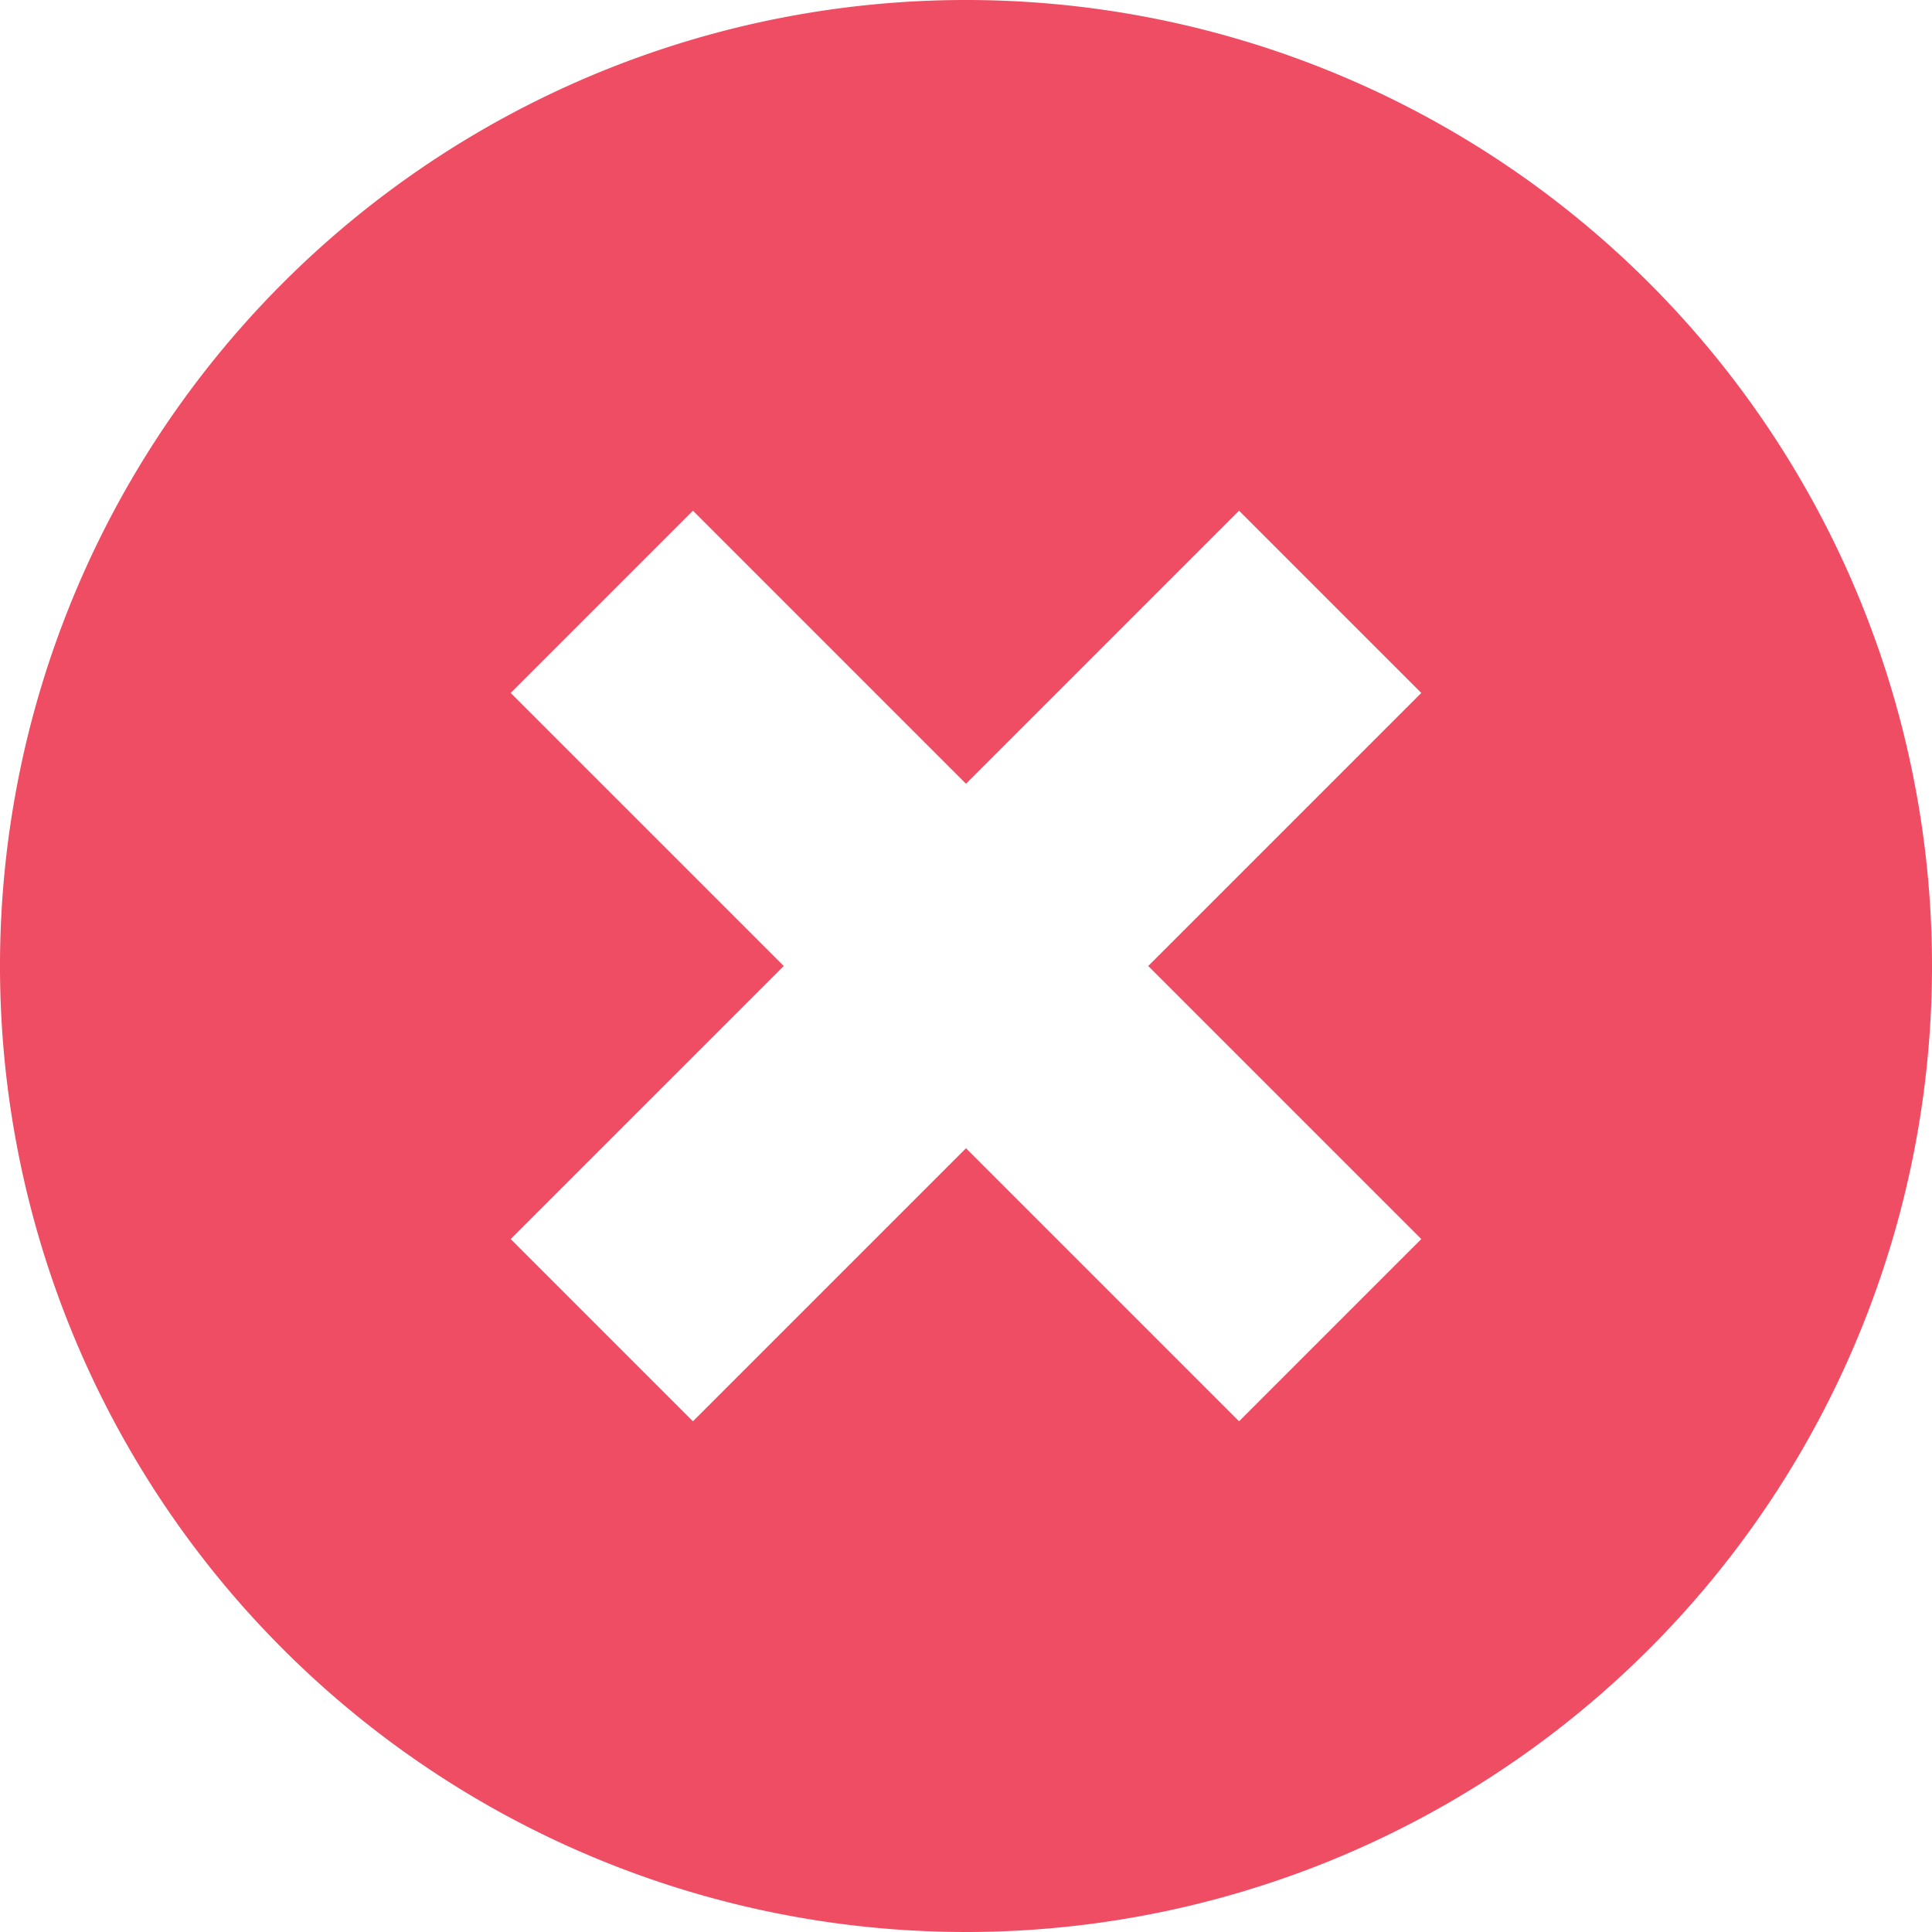 <svg id="e207dd3a-f46c-4eb8-a6ff-85e7d6bd65c6" data-name="Слой 1" xmlns="http://www.w3.org/2000/svg" width="30" height="30" viewBox="0 0 30 30">
  <defs>
    <style>
      .\39 927af59-7744-4ea9-a244-000b6ae3b452 {
        fill: #ee4d63;
      }
    </style>
  </defs>
  <title>Symbol 16 – 1</title>
  <path class="9927af59-7744-4ea9-a244-000b6ae3b452" d="M15,17.83h0l4.24,4.24,2.83-2.83L17.83,15l4.24-4.24L19.24,7.93,15,12.17,10.76,7.93,7.93,10.76,12.17,15,7.93,19.24l2.83,2.83ZM15,30A15,15,0,1,1,30,15,15,15,0,0,1,15,30Z"/>
</svg>
